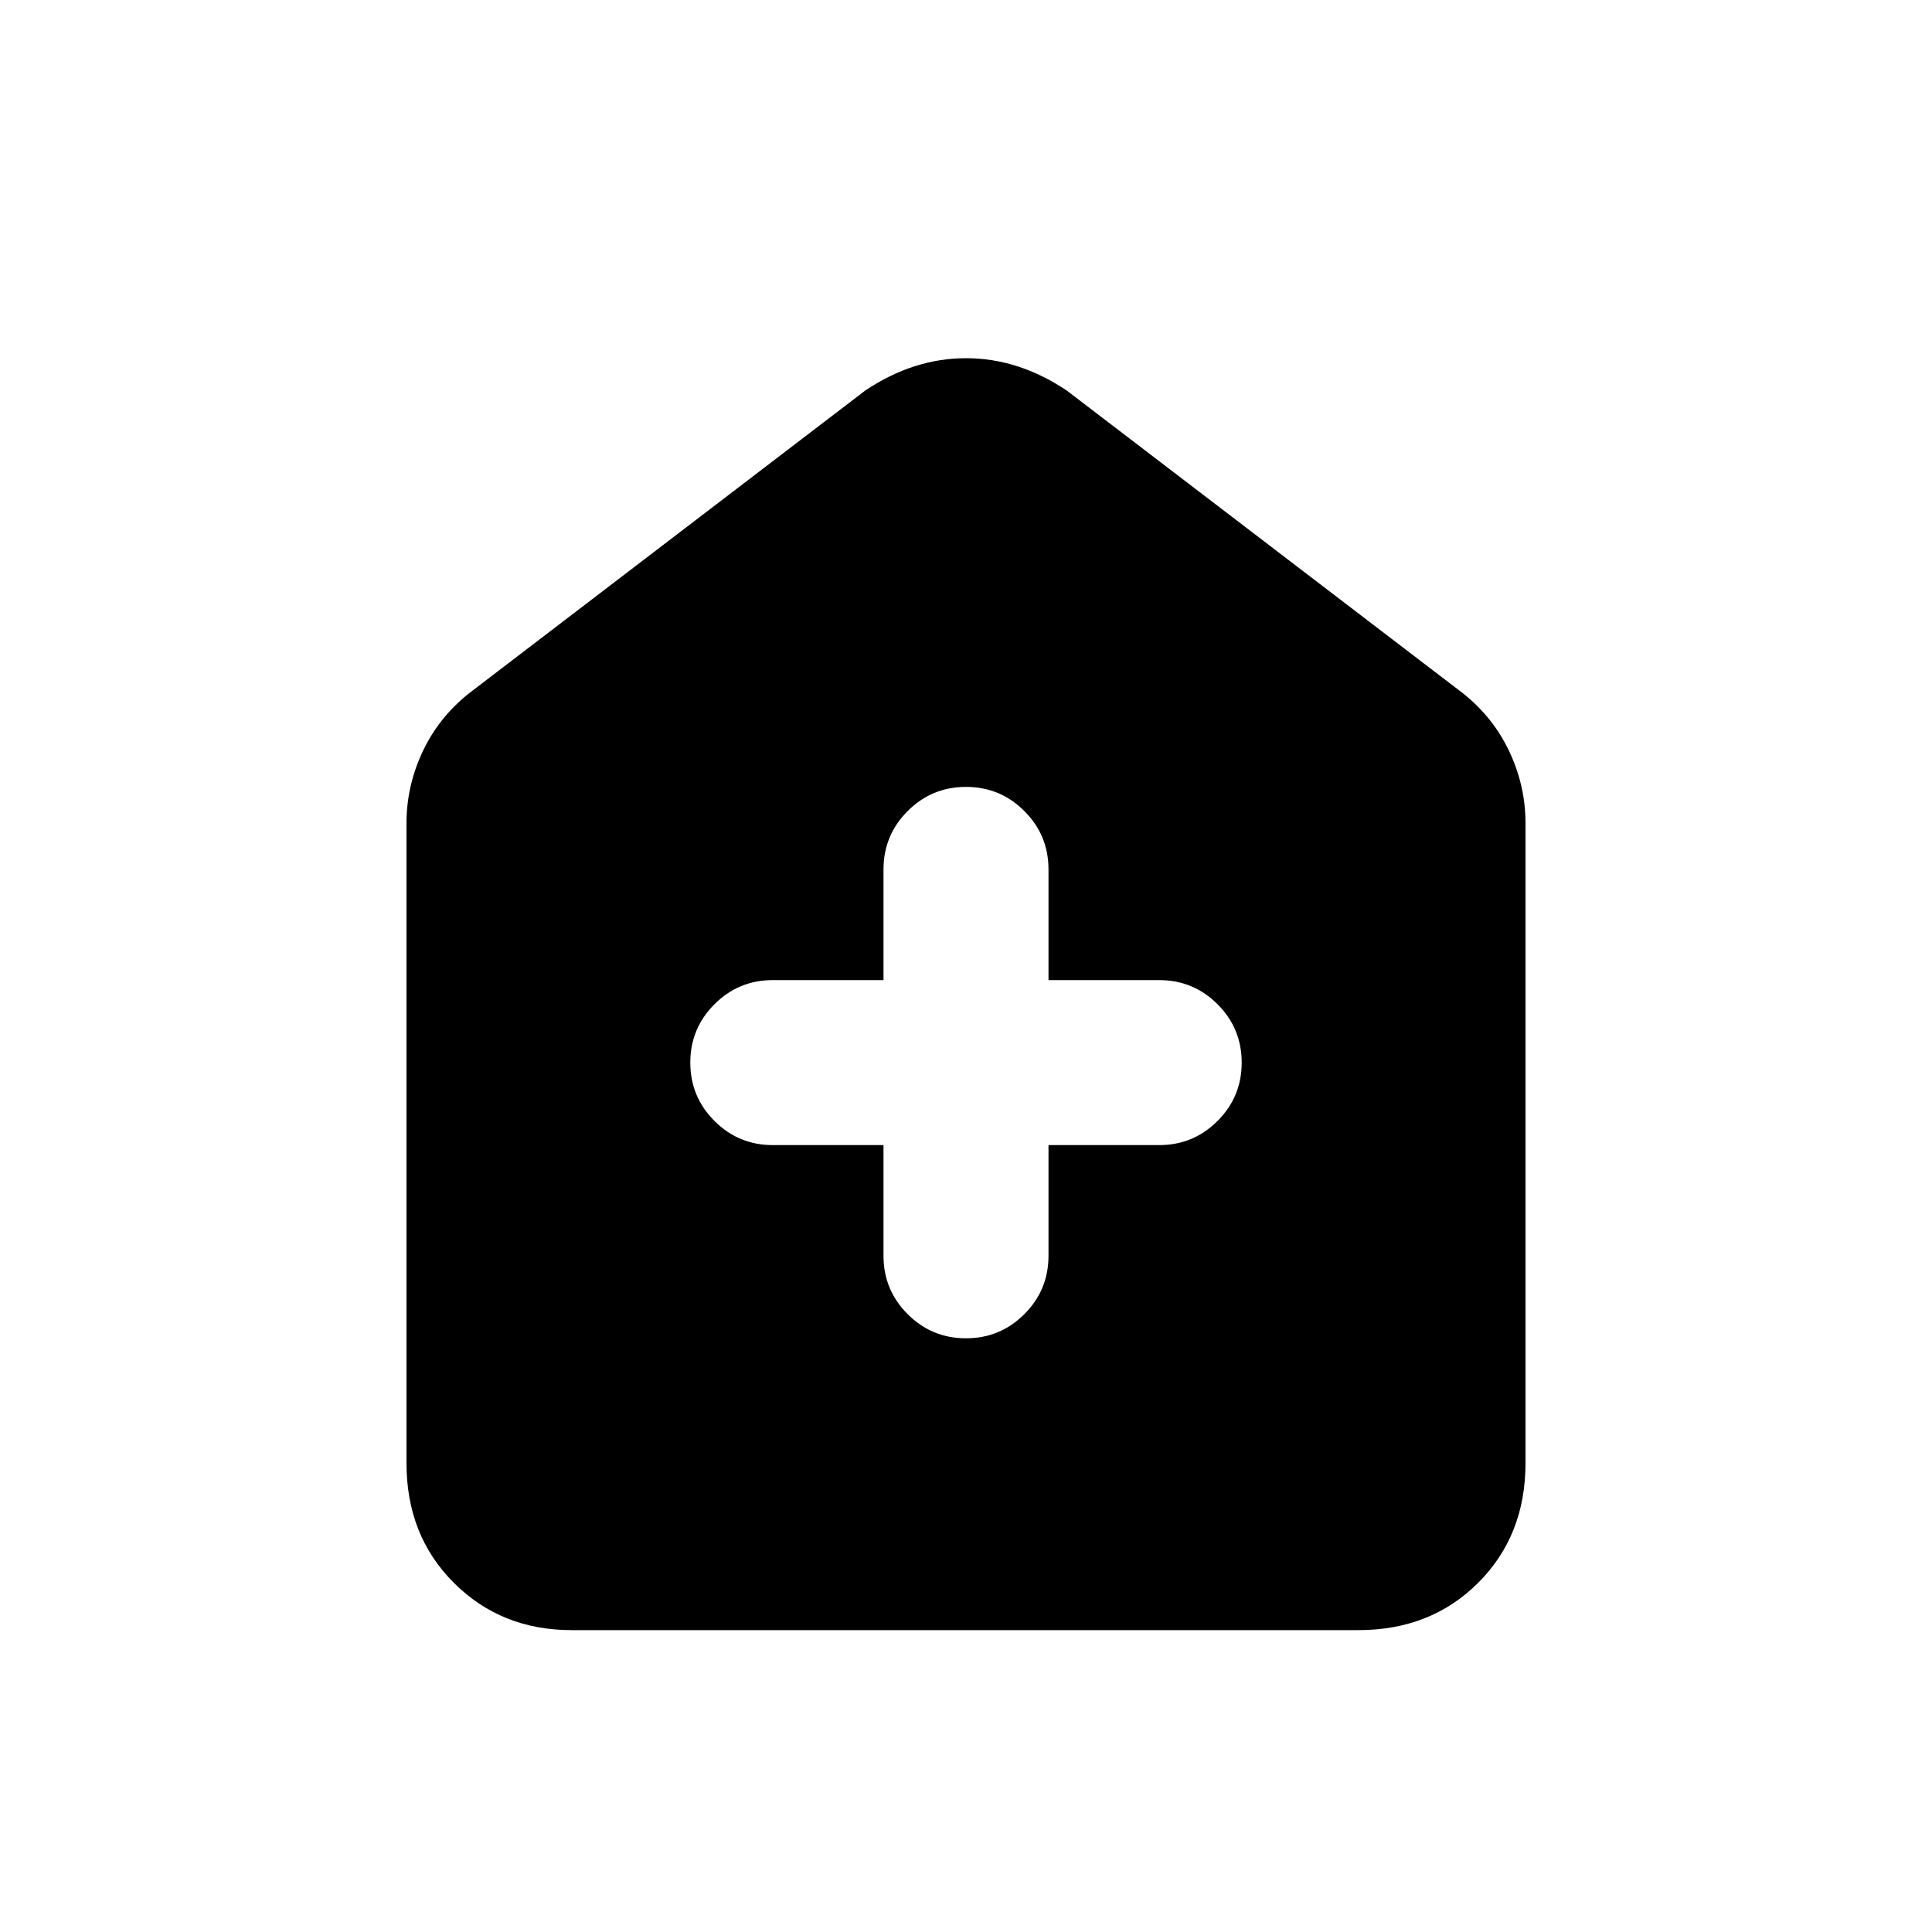 <svg xmlns="http://www.w3.org/2000/svg" height="20" width="20"><path d="M9.146 11.854V13q0 .354.25.604t.604.25q.354 0 .604-.25t.25-.604v-1.146H12q.354 0 .604-.25t.25-.604q0-.354-.25-.604t-.604-.25h-1.146V9q0-.354-.25-.604T10 8.146q-.354 0-.604.25T9.146 9v1.146H8q-.354 0-.604.25t-.25.604q0 .354.25.604t.604.25Zm-3.229 5.021q-.729 0-1.219-.49-.49-.489-.49-1.239V8.521q0-.396.177-.761.177-.364.511-.614l4.062-3.104q.5-.334 1.042-.334t1.042.334l4.062 3.104q.334.25.511.614.177.365.177.761v6.625q0 .75-.49 1.239-.49.49-1.24.49Z"/></svg>